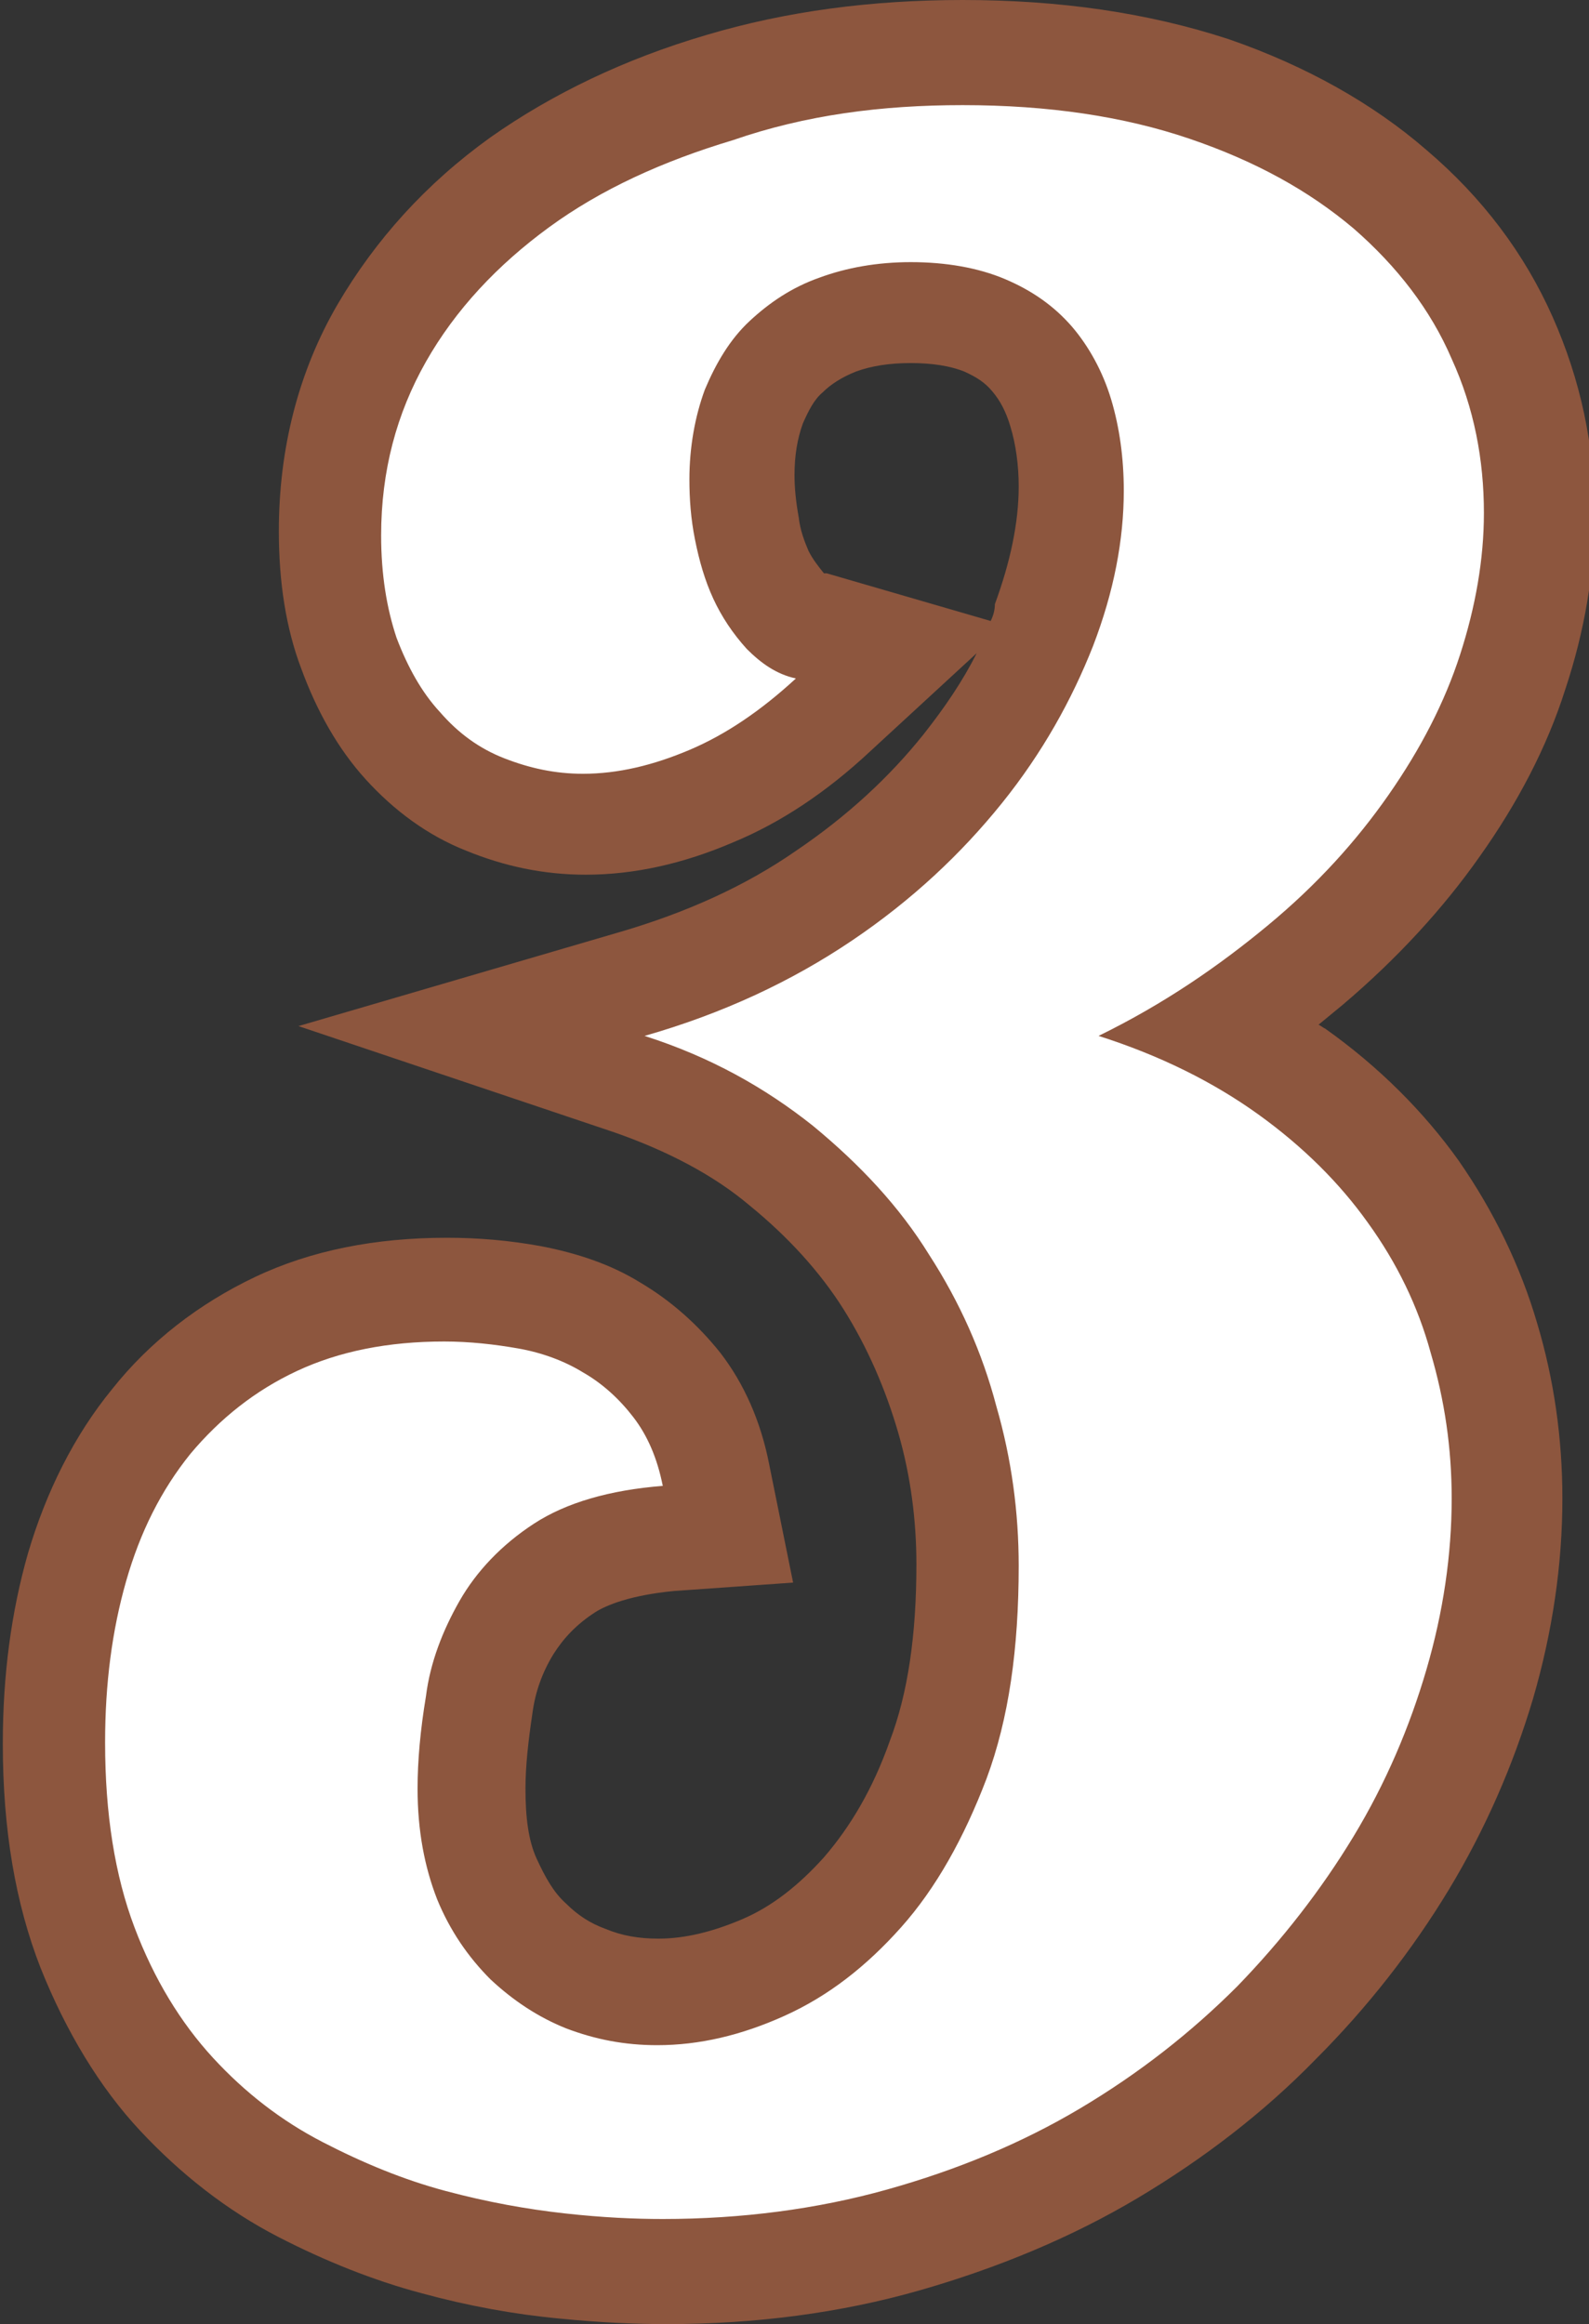 <?xml version="1.0" encoding="utf-8"?>
<!-- Generator: Adobe Illustrator 19.0.0, SVG Export Plug-In . SVG Version: 6.00 Build 0)  -->
<svg version="1.1" id="Camada_1" xmlns="http://www.w3.org/2000/svg" xmlns:xlink="http://www.w3.org/1999/xlink" x="0px" y="0px"
	 viewBox="0 0 113.4 165.8" enable-background="new 0 0 113.4 165.8" xml:space="preserve">
<rect x="0" y="0" width="113.4" height="165.8" fill="#333333" stroke="none"/>
<g id="XMLID_752_">
	<g id="XMLID_753_">
		<path id="XMLID_49_" fill="#FFFFFF" d="M47.3,162c-2.1,0-4.5-0.1-7.3-0.4c-2.9-0.3-6-0.9-9.1-1.7c-3.2-0.9-6.4-2.1-9.5-3.8
			c-3.3-1.7-6.2-4-8.8-6.8c-2.6-2.8-4.8-6.4-6.4-10.5c-1.6-4.1-2.4-9-2.4-14.6c0-4.5,0.6-8.7,1.7-12.6c1.1-4,2.9-7.5,5.3-10.4
			c2.4-3,5.4-5.3,8.9-6.9c3.5-1.6,7.6-2.5,12.1-2.5c2,0,4.1,0.2,6,0.6c2.2,0.4,4.1,1.1,5.9,2.2c1.8,1.1,3.3,2.4,4.6,4.1
			c1.4,1.8,2.3,3.9,2.8,6.4l0.8,4.2l-4.3,0.3c-3.2,0.2-5.7,0.9-7.4,2.1c-1.8,1.2-3.2,2.6-4.2,4.2c-1,1.7-1.7,3.6-2,5.5
			c-0.4,2.2-0.5,4.2-0.5,6c0,2.5,0.4,4.6,1.1,6.4c0.7,1.8,1.7,3.3,2.9,4.4c1.2,1.2,2.6,2,4.1,2.6c1.6,0.6,3.4,0.9,5.2,0.9
			c2.5,0,5-0.6,7.6-1.7c2.6-1.1,4.9-2.9,7.1-5.4c2.2-2.5,4-5.6,5.4-9.5c1.4-3.8,2.1-8.5,2.1-13.9c0-3.4-0.5-6.9-1.4-10.4
			c-0.9-3.4-2.4-6.7-4.3-9.8c-1.9-3-4.4-5.8-7.5-8.3c-3-2.4-6.6-4.4-10.8-5.8l-11.3-3.8l11.4-3.3c5.2-1.5,9.8-3.6,13.7-6.3
			c3.9-2.7,7.3-5.8,9.9-9.1c2.6-3.3,4.6-6.7,5.9-10.2c1.3-3.4,2-6.7,2-9.8c0-2-0.3-3.8-0.8-5.4c-0.5-1.5-1.1-2.8-2.1-3.9
			c-0.9-1-2-1.8-3.4-2.4c-1.4-0.6-3.2-0.9-5.2-0.9c-1.9,0-3.7,0.3-5.2,0.9c-1.5,0.6-2.7,1.3-3.7,2.3c-1,1-1.7,2.1-2.3,3.6
			c-0.6,1.5-0.9,3.2-0.9,5c0,1.1,0.1,2.4,0.3,3.7c0.2,1.2,0.5,2.3,1,3.3c0.4,1,1,1.8,1.7,2.6c0.5,0.6,1.1,0.9,1.8,1.1l6.4,1.8
			l-4.9,4.5c-2.8,2.6-5.7,4.5-8.7,5.8c-3.1,1.3-6.1,2-9.1,2c-2.5,0-4.8-0.5-7-1.4c-2.2-1-4.2-2.4-5.9-4.2c-1.6-1.8-2.9-4-3.8-6.6
			c-0.9-2.5-1.3-5.4-1.3-8.5c0-5.2,1.3-10,3.7-14.3c2.4-4.2,5.7-7.8,9.8-10.7c4-2.9,8.8-5.2,14.3-6.8c5.4-1.6,11.2-2.3,17.3-2.3
			c6.5,0,12.3,0.9,17.4,2.6c5.1,1.7,9.4,4.2,12.9,7.2c3.5,3.1,6.2,6.6,8,10.6c1.8,4,2.7,8.2,2.7,12.6c0,3.7-0.6,7.5-1.9,11.3
			c-1.3,3.8-3.1,7.4-5.6,10.9c-2.4,3.5-5.5,6.8-9.2,9.9c-1.8,1.6-3.9,3.1-6,4.5c1.8,0.9,3.5,2,5.1,3.1c3.5,2.5,6.4,5.4,8.7,8.6
			c2.3,3.2,4,6.7,5.1,10.5c1.1,3.7,1.6,7.5,1.6,11.4c0,4.4-0.7,8.8-2,13.3c-1.3,4.4-3.2,8.7-5.6,12.7c-2.4,4-5.4,7.9-8.9,11.4
			c-3.5,3.5-7.5,6.7-11.9,9.3c-4.4,2.6-9.4,4.7-14.7,6.2C59,161.3,53.3,162,47.3,162z"/>
		<path id="XMLID_45_" fill="#8D563E" d="M68.7,7.5c6.1,0,11.5,0.8,16.2,2.4c4.7,1.6,8.5,3.7,11.7,6.4c3.1,2.7,5.5,5.8,7,9.3
			c1.6,3.5,2.3,7.2,2.3,11c0,3.3-0.6,6.7-1.7,10.1c-1.1,3.4-2.8,6.7-5.1,10C96.8,60,94,63.1,90.5,66s-7.4,5.6-12.1,7.9
			c4.4,1.4,8.2,3.3,11.4,5.6c3.2,2.3,5.8,4.9,7.8,7.7c2.1,2.9,3.6,6,4.5,9.3c1,3.4,1.5,6.8,1.5,10.4c0,4-0.6,8.1-1.8,12.2
			c-1.2,4.1-2.9,8.1-5.2,11.9c-2.3,3.8-5.1,7.4-8.3,10.7c-3.3,3.3-7,6.2-11.2,8.7c-4.2,2.5-8.8,4.4-13.8,5.8c-5,1.4-10.4,2.1-16,2.1
			c-2,0-4.3-0.1-7-0.4c-2.7-0.3-5.5-0.8-8.5-1.6c-3-0.8-5.9-2-8.8-3.5c-2.9-1.5-5.5-3.5-7.8-6c-2.3-2.5-4.2-5.6-5.6-9.3
			c-1.4-3.7-2.1-8.1-2.1-13.2c0-4.2,0.5-8,1.5-11.5c1-3.5,2.5-6.5,4.6-9.1c2.1-2.5,4.6-4.5,7.6-5.9c3-1.4,6.5-2.1,10.5-2.1
			c1.8,0,3.6,0.2,5.3,0.5c1.7,0.3,3.3,0.9,4.6,1.7c1.4,0.8,2.6,1.9,3.6,3.2c1,1.3,1.7,2.9,2.1,4.9c-3.8,0.3-6.9,1.2-9.2,2.7
			c-2.3,1.5-4.1,3.4-5.3,5.5c-1.2,2.1-2.1,4.4-2.4,6.8c-0.4,2.4-0.6,4.6-0.6,6.6c0,3,0.5,5.6,1.4,7.9c0.9,2.2,2.2,4.1,3.8,5.7
			c1.6,1.5,3.4,2.7,5.4,3.5c2.1,0.8,4.2,1.2,6.5,1.2c3,0,6-0.7,9.1-2.1c3.1-1.4,5.8-3.5,8.3-6.3c2.5-2.8,4.5-6.4,6.1-10.6
			c1.6-4.3,2.3-9.3,2.3-15.2c0-3.8-0.5-7.6-1.6-11.4c-1-3.8-2.6-7.4-4.8-10.8c-2.1-3.4-4.9-6.4-8.3-9.2c-3.4-2.7-7.3-4.9-12-6.4
			c5.6-1.6,10.5-3.9,14.8-6.8c4.3-2.9,7.8-6.2,10.7-9.8c2.9-3.6,5-7.4,6.5-11.2c1.5-3.9,2.2-7.6,2.2-11.1c0-2.3-0.3-4.5-0.9-6.5
			c-0.6-2-1.6-3.8-2.8-5.2c-1.3-1.5-2.9-2.6-4.8-3.4c-1.9-0.8-4.2-1.2-6.7-1.2c-2.4,0-4.6,0.4-6.5,1.1c-2,0.7-3.6,1.8-5,3.1
			c-1.4,1.3-2.4,3-3.2,4.9c-0.7,1.9-1.1,4.1-1.1,6.4c0,1.4,0.1,2.8,0.4,4.3c0.3,1.5,0.7,2.9,1.3,4.2c0.6,1.3,1.4,2.5,2.4,3.6
			c1,1,2.1,1.8,3.5,2.1c-2.5,2.3-5,4-7.6,5.1c-2.6,1.1-5.1,1.7-7.6,1.7c-2,0-3.8-0.4-5.6-1.1c-1.8-0.7-3.3-1.8-4.6-3.3
			c-1.3-1.4-2.3-3.2-3.1-5.3c-0.7-2.1-1.1-4.5-1.1-7.3c0-4.6,1.1-8.7,3.2-12.4c2.1-3.7,5.1-6.9,8.8-9.6c3.7-2.7,8.1-4.7,13.1-6.2
			C57.5,8.2,62.9,7.5,68.7,7.5 M68.7,0c-6.5,0-12.6,0.8-18.3,2.5c-5.8,1.7-11,4.2-15.4,7.3c-4.6,3.3-8.2,7.3-10.9,11.9
			c-2.8,4.8-4.2,10.3-4.2,16.2c0,3.6,0.5,6.9,1.6,9.8c1.1,3,2.6,5.7,4.6,7.9c2,2.2,4.4,4,7.2,5.1c2.7,1.1,5.5,1.7,8.5,1.7
			c3.5,0,7-0.8,10.5-2.3c3.4-1.4,6.7-3.6,9.8-6.5l7.6-7c-1,2-2.3,3.9-3.8,5.8c-2.4,3-5.4,5.8-9.1,8.3c-3.6,2.5-7.8,4.4-12.6,5.8
			l-22.9,6.7l22.6,7.6c3.7,1.3,7,3,9.6,5.2c2.7,2.2,5,4.7,6.7,7.4c1.7,2.7,3,5.7,3.9,8.8c0.9,3.1,1.3,6.3,1.3,9.4
			c0,5-0.6,9.2-1.9,12.6c-1.2,3.4-2.8,6.1-4.7,8.3c-1.8,2-3.7,3.5-5.8,4.4c-2.1,0.9-4.1,1.4-6,1.4c-1.4,0-2.6-0.2-3.8-0.7
			c-1.1-0.4-2-1-2.8-1.8c-0.9-0.8-1.5-1.9-2.1-3.2c-0.6-1.3-0.8-3-0.8-5c0-1.6,0.2-3.4,0.5-5.4c0.2-1.5,0.7-2.9,1.5-4.2
			c0.7-1.1,1.6-2.1,3-3c0.8-0.5,2.5-1.2,5.6-1.5l8.5-0.6l-1.7-8.4c-0.6-3.1-1.8-5.8-3.5-8c-1.6-2-3.5-3.7-5.7-5
			c-2.1-1.3-4.5-2.1-7.1-2.6c-2.2-0.4-4.4-0.6-6.7-0.6c-5.1,0-9.7,0.9-13.7,2.8c-4,1.9-7.5,4.6-10.2,8c-2.7,3.3-4.7,7.3-6,11.7
			c-1.2,4.2-1.8,8.7-1.8,13.6c0,6.1,0.9,11.4,2.7,16c1.8,4.5,4.2,8.5,7.1,11.6c2.9,3.1,6.2,5.7,9.9,7.6c3.3,1.7,6.8,3.1,10.2,4
			c3.3,0.9,6.6,1.5,9.8,1.8c3,0.3,5.5,0.4,7.7,0.4c6.3,0,12.4-0.8,18-2.4c5.6-1.6,10.9-3.8,15.6-6.6c4.7-2.8,9-6.1,12.7-9.9
			c3.7-3.7,6.9-7.8,9.5-12.1c2.6-4.3,4.6-8.9,6-13.6c1.4-4.8,2.1-9.6,2.1-14.3c0-4.3-0.6-8.5-1.8-12.5c-1.2-4.1-3.1-8-5.6-11.6
			c-2.5-3.5-5.7-6.7-9.5-9.4c-0.2-0.1-0.3-0.2-0.5-0.3c0.6-0.5,1.1-0.9,1.7-1.4c3.9-3.3,7.2-6.9,9.8-10.6c2.7-3.8,4.8-7.8,6.1-11.9
			c1.4-4.2,2.1-8.4,2.1-12.5c0-4.9-1-9.6-3-14.1c-2-4.5-5-8.5-9-11.9c-3.8-3.3-8.6-6-14.1-7.9C81.9,0.9,75.6,0,68.7,0L68.7,0z
			 M70.7,44.3L59,40.9c0,0-0.1,0-0.1,0c0,0,0,0-0.1,0c-0.4-0.5-0.8-1-1.1-1.6c-0.3-0.7-0.6-1.5-0.7-2.4c-0.2-1.1-0.3-2.1-0.3-3
			c0-1.4,0.2-2.6,0.6-3.7c0.4-0.9,0.8-1.7,1.4-2.2c0.6-0.6,1.4-1.1,2.4-1.5c1.1-0.4,2.4-0.6,3.9-0.6c1.5,0,2.8,0.2,3.8,0.6
			c0.9,0.4,1.5,0.8,2,1.4c0.6,0.7,1,1.5,1.3,2.5c0.4,1.3,0.6,2.8,0.6,4.3c0,2.6-0.6,5.4-1.7,8.4C71,43.5,70.9,43.9,70.7,44.3
			L70.7,44.3z"/>
	</g>
</g>
</svg>
